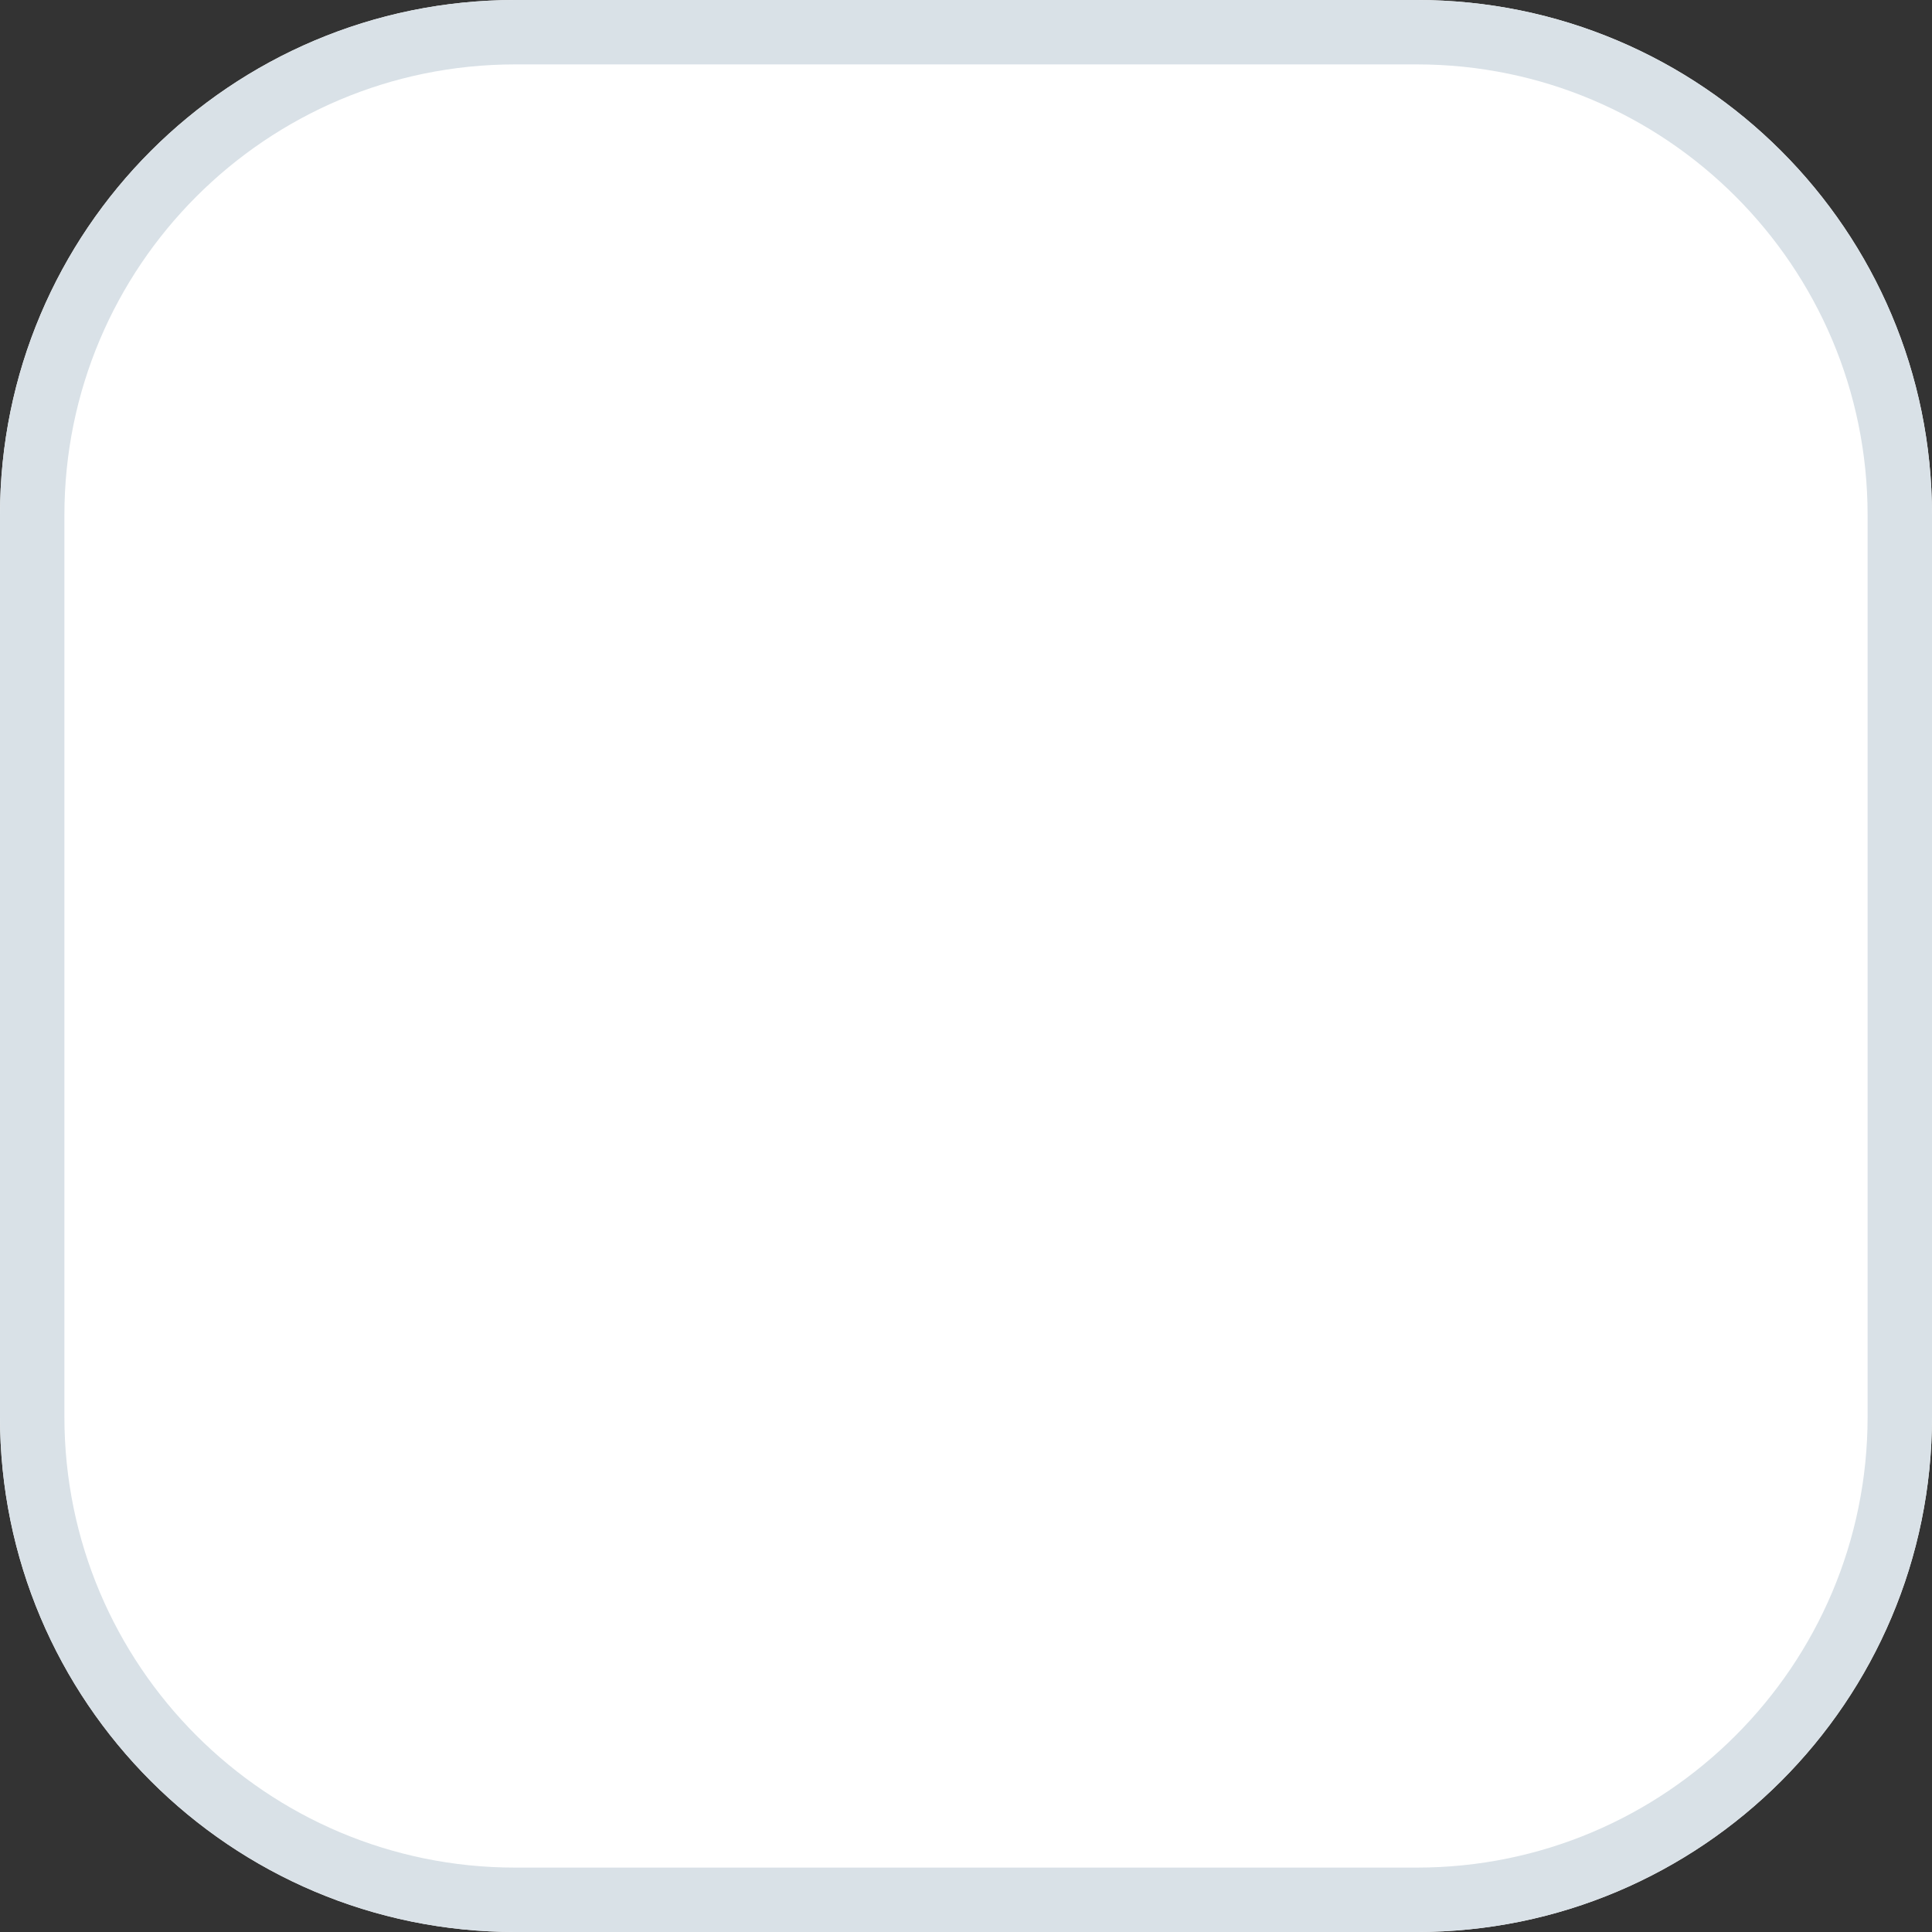 <svg xmlns="http://www.w3.org/2000/svg" fill="none" viewBox="0 0 60 60">
  <rect x="0" y="0" width="60" height="60" fill="#333333" stroke="none"/>
  <path d="M44 0H16C7.163 0 0 7.163 0 16v28c0 8.837 7.163 16 16 16h28c8.837 0 16-7.163 16-16V16c0-8.837-7.163-16-16-16z" fill="#fff"/>
  <path d="M44 1H16C7.716 1 1 7.716 1 16v28c0 8.284 6.716 15 15 15h28c8.284 0 15-6.716 15-15V16c0-8.284-6.716-15-15-15z" stroke="#D9E1E7" stroke-width="2" stroke-linejoin="round"/>
</svg>
